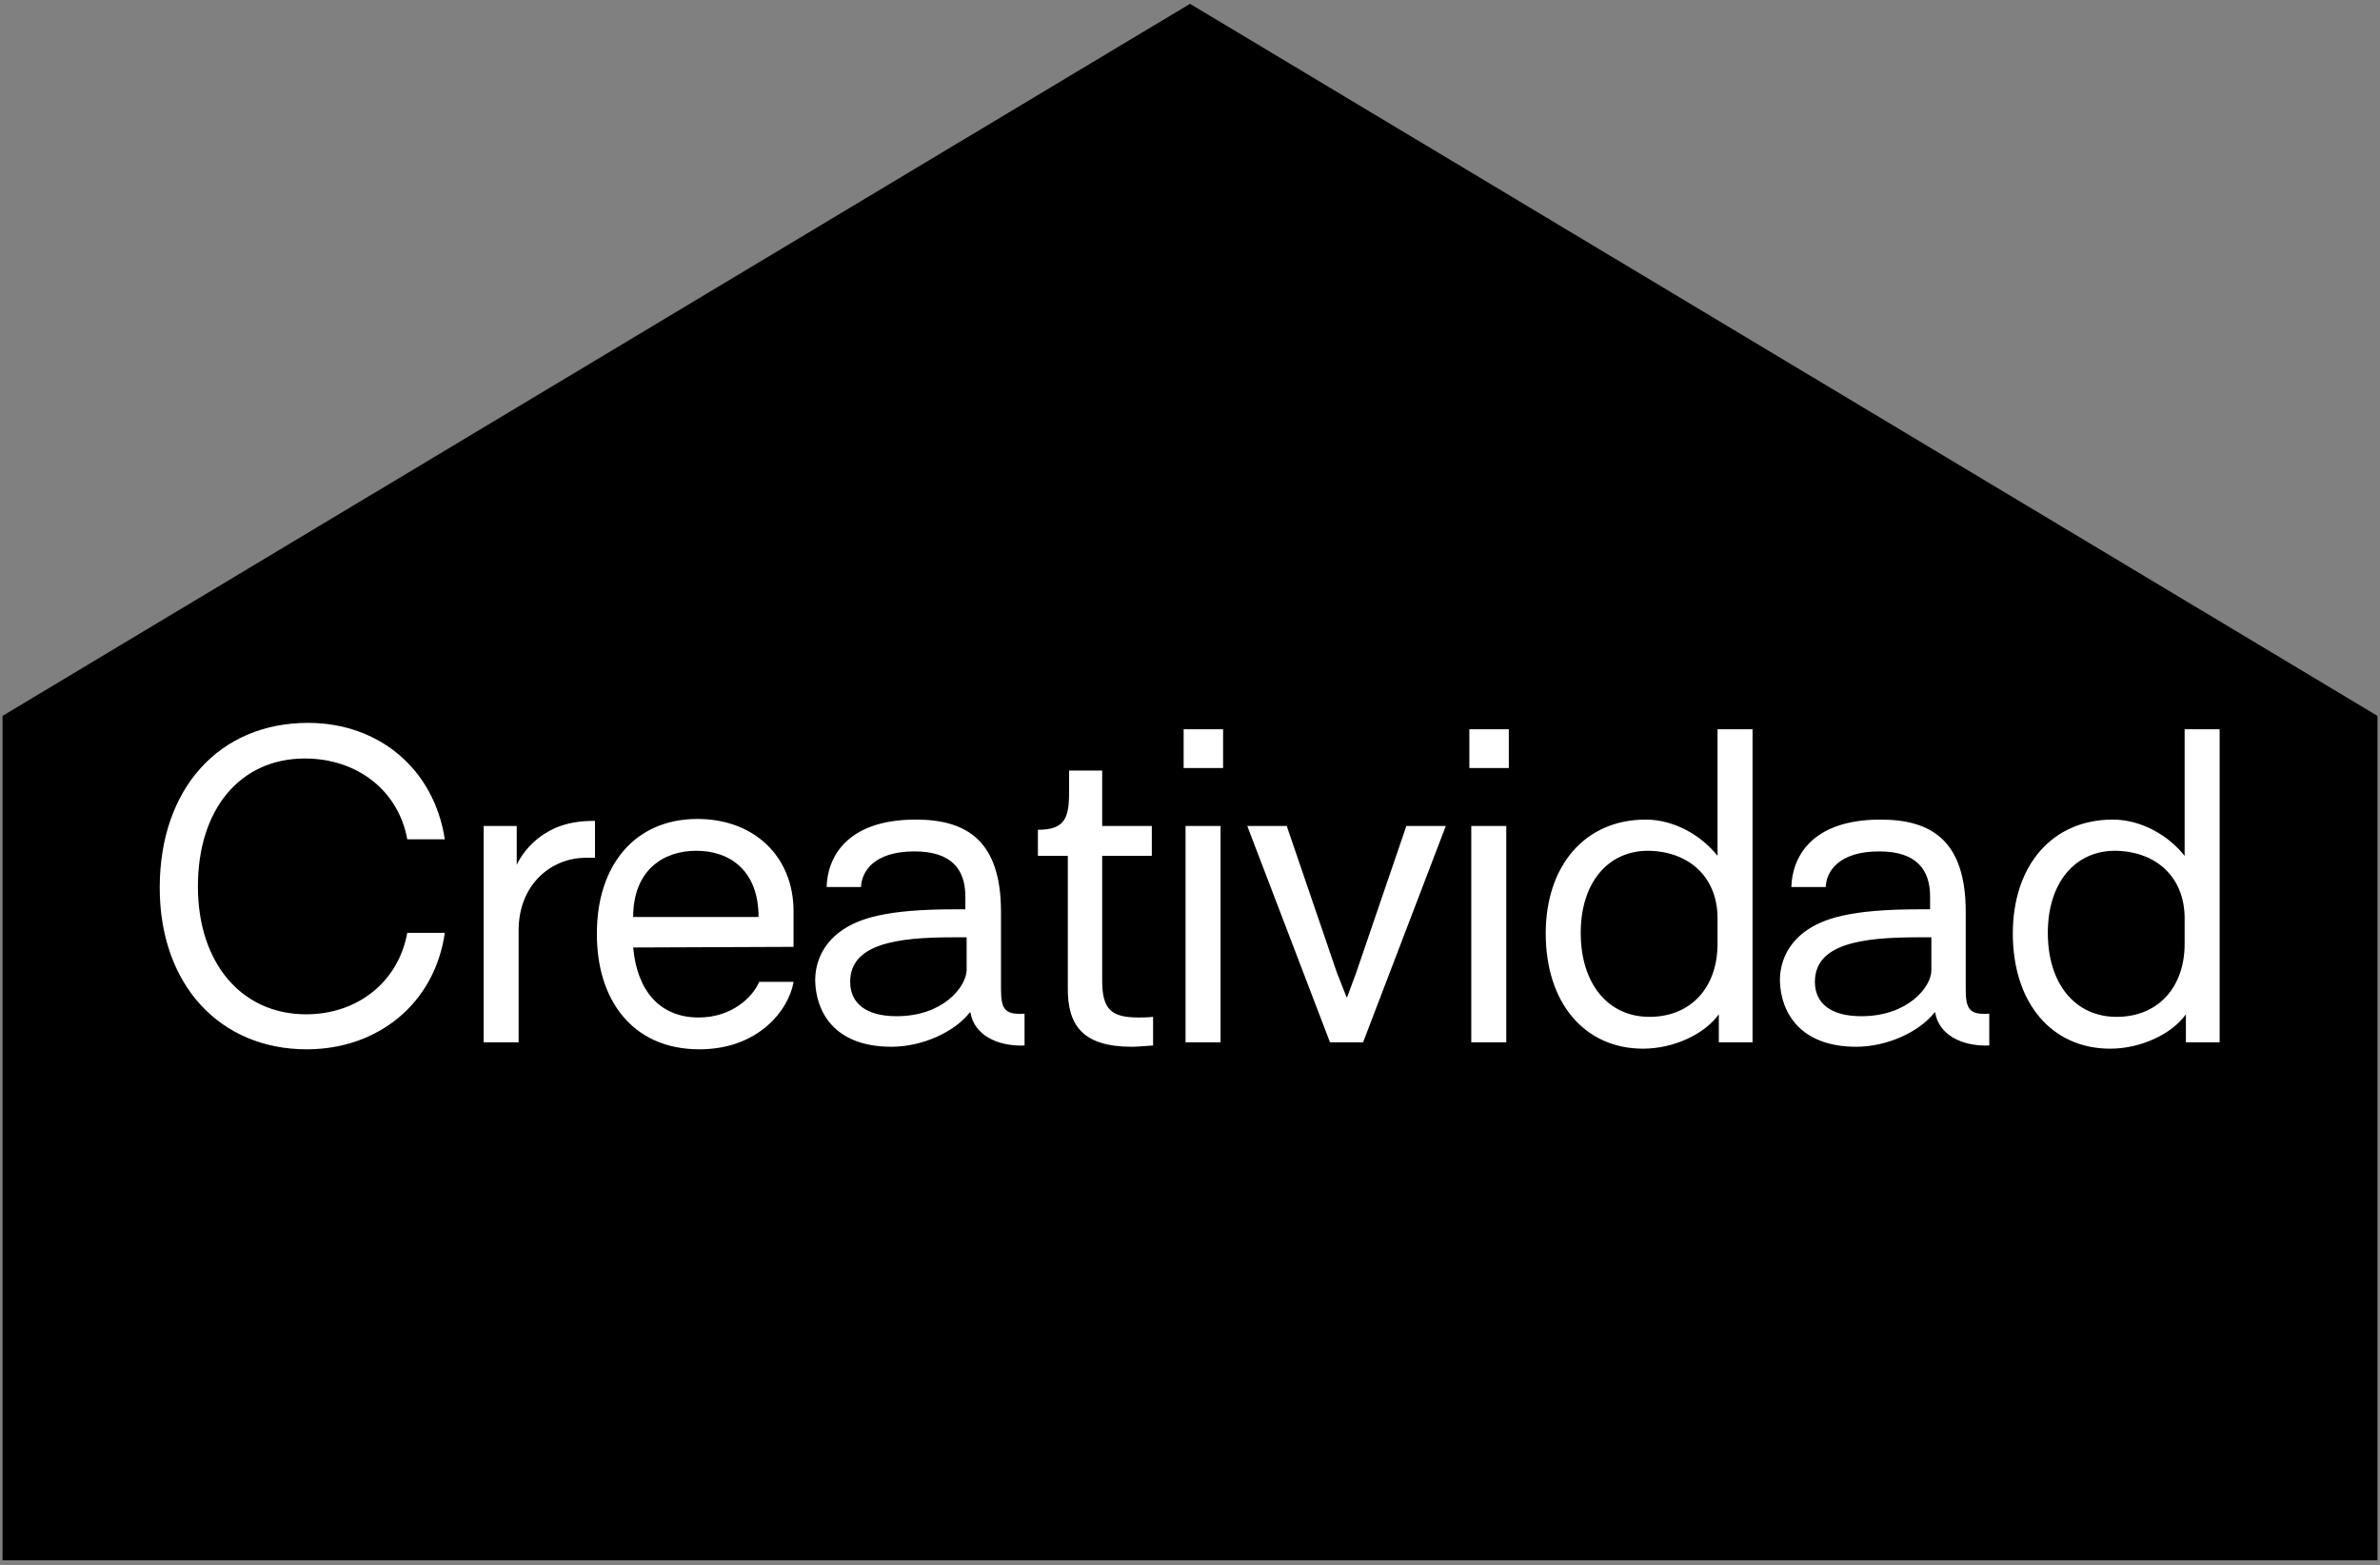<svg width="374" height="246" viewBox="0 0 374 246" fill="none" xmlns="http://www.w3.org/2000/svg">
<rect x="0" y="0" width="374" height="246" fill="#808080" stroke="none"/>
<path d="M187 0.6L0.4 112.5V245.2H373.6V112.5L187 0.6Z" fill="black"/>
<path fill-rule="evenodd" clip-rule="evenodd" d="M343.5 159.4C341.2 162.6 336.3 164.8 331.6 164.8C322.4 164.8 316.3 157.6 316.3 146.7C316.3 136 322.5 128.8 332 128.8C336.3 128.8 340.6 131.1 343.3 134.5V114.6H348.8V163.8H343.5V159.4ZM332.4 133.7C326 133.7 321.8 138.8 321.8 146.6C321.8 154.6 326.1 159.8 332.6 159.8C339.1 159.8 343.3 155.2 343.3 148.3V144.3C343.3 138 339 133.8 332.4 133.7ZM279.7 154.1C279.7 151.1 281 148.4 283.5 146.5C286.4 144.3 290.9 142.9 301.6 142.9H303.3V140.9C303.3 136.7 301.2 133.8 295.3 133.8C289 133.8 287 136.9 286.9 139.4H281.5C281.6 135 284.4 128.8 295.5 128.8C303.4 128.8 308.9 132 308.9 143.3V155.5C308.9 158.7 309.6 159.5 312.6 159.3V164.3H312.7C308 164.5 304.6 162.4 304.1 159.1H304C301.6 162.2 296.5 164.5 291.7 164.5C282.7 164.5 279.8 158.9 279.7 154.1ZM303.5 152.5V147.3H301.4C292.6 147.3 285.2 148.3 285.2 154.3C285.2 157.6 287.6 159.7 292.5 159.7C299.8 159.7 303.5 155.1 303.5 152.5ZM270.1 159.4C267.8 162.6 262.9 164.8 258.2 164.8C249 164.8 242.9 157.6 242.9 146.7C242.9 136 249.1 128.8 258.6 128.8C262.9 128.8 267.2 131.1 269.9 134.5V114.6H275.4V163.8H270.1V159.4ZM259 133.7C252.6 133.7 248.4 138.8 248.4 146.6C248.4 154.6 252.7 159.8 259.2 159.8C265.7 159.8 269.9 155.2 269.9 148.3V144.3C269.9 138 265.6 133.8 259 133.7ZM236.7 163.8H231.2V129.8H236.7V163.8ZM237.1 120.7H230.9V114.6H237.1V120.7ZM211.6 156.7H211.7L213.1 152.9L221 129.8H227.2L214.2 163.8H209L196 129.8H202.2L210.1 152.9L211.6 156.7ZM191.8 163.8H186.3V129.8H191.8V163.8ZM192.2 120.7H186V114.6H192.2V120.7ZM167.8 155.1V134.5H163.1V130.4C167.2 130.4 168 128.7 168 124.6V121.1H173.2V129.8H181V134.5H173.2V154.1C173.2 158.6 174.6 159.9 178.9 159.9C179.5 159.9 180.2 159.9 181.2 159.8V164.3C179.7 164.4 178.6 164.5 177.9 164.5C170.3 164.5 167.7 161.3 167.8 155.1ZM128.1 154.1C128.1 151.1 129.4 148.4 131.9 146.5C134.8 144.3 139.3 142.9 150 142.9H151.7V140.9C151.7 136.7 149.6 133.8 143.7 133.8C137.4 133.8 135.4 136.9 135.3 139.4H129.9C130 135 132.8 128.8 143.9 128.8C151.8 128.8 157.3 132 157.3 143.3V155.5C157.3 158.7 158 159.5 161 159.3V164.3H161.1C156.4 164.5 153 162.4 152.5 159.1H152.4C150 162.2 144.9 164.5 140.1 164.5C131 164.5 128.2 158.9 128.1 154.1ZM151.9 152.5V147.3H149.8C141 147.3 133.6 148.3 133.6 154.3C133.6 157.6 136 159.7 140.9 159.7C148.2 159.7 151.8 155.1 151.9 152.5ZM93.8 146.6C93.8 136.2 99.6 128.7 109.6 128.7C118.5 128.7 124.7 134.6 124.7 143.2V148.8L99.5 148.9C100.1 155.6 103.6 159.9 109.8 159.9C115 159.9 118.3 156.7 119.3 154.3H124.7C124 158.6 119.3 164.9 109.9 164.9C99.3 164.9 93.7 157 93.8 146.6ZM109.4 133.7C104.2 133.7 99.5 136.8 99.5 144.1H119.2C119.2 136.9 114.8 133.7 109.4 133.7ZM87.3 130.1C89.2 129.3 91.1 129 93.5 129V134.8H92.1C86.5 134.8 81.5 139.1 81.5 146.2V163.8H76V129.8H81.2V135.9C82.5 133.2 84.8 131.2 87.3 130.1ZM25.1 139.5C25.1 123.9 34.5 113.6 48.4 113.6C59.5 113.6 68.2 120.8 69.9 131.9H64C62.6 124.2 56.1 119.2 47.9 119.2C37.8 119.2 31.1 127.1 31.1 139.3C31.1 151.4 38 159.4 48.1 159.4C56.2 159.4 62.6 154.3 64 146.6H69.9C68.3 157.7 59.4 164.9 48.2 164.9C34.6 164.9 25.1 154.8 25.1 139.5Z" fill="white"/>
</svg>
